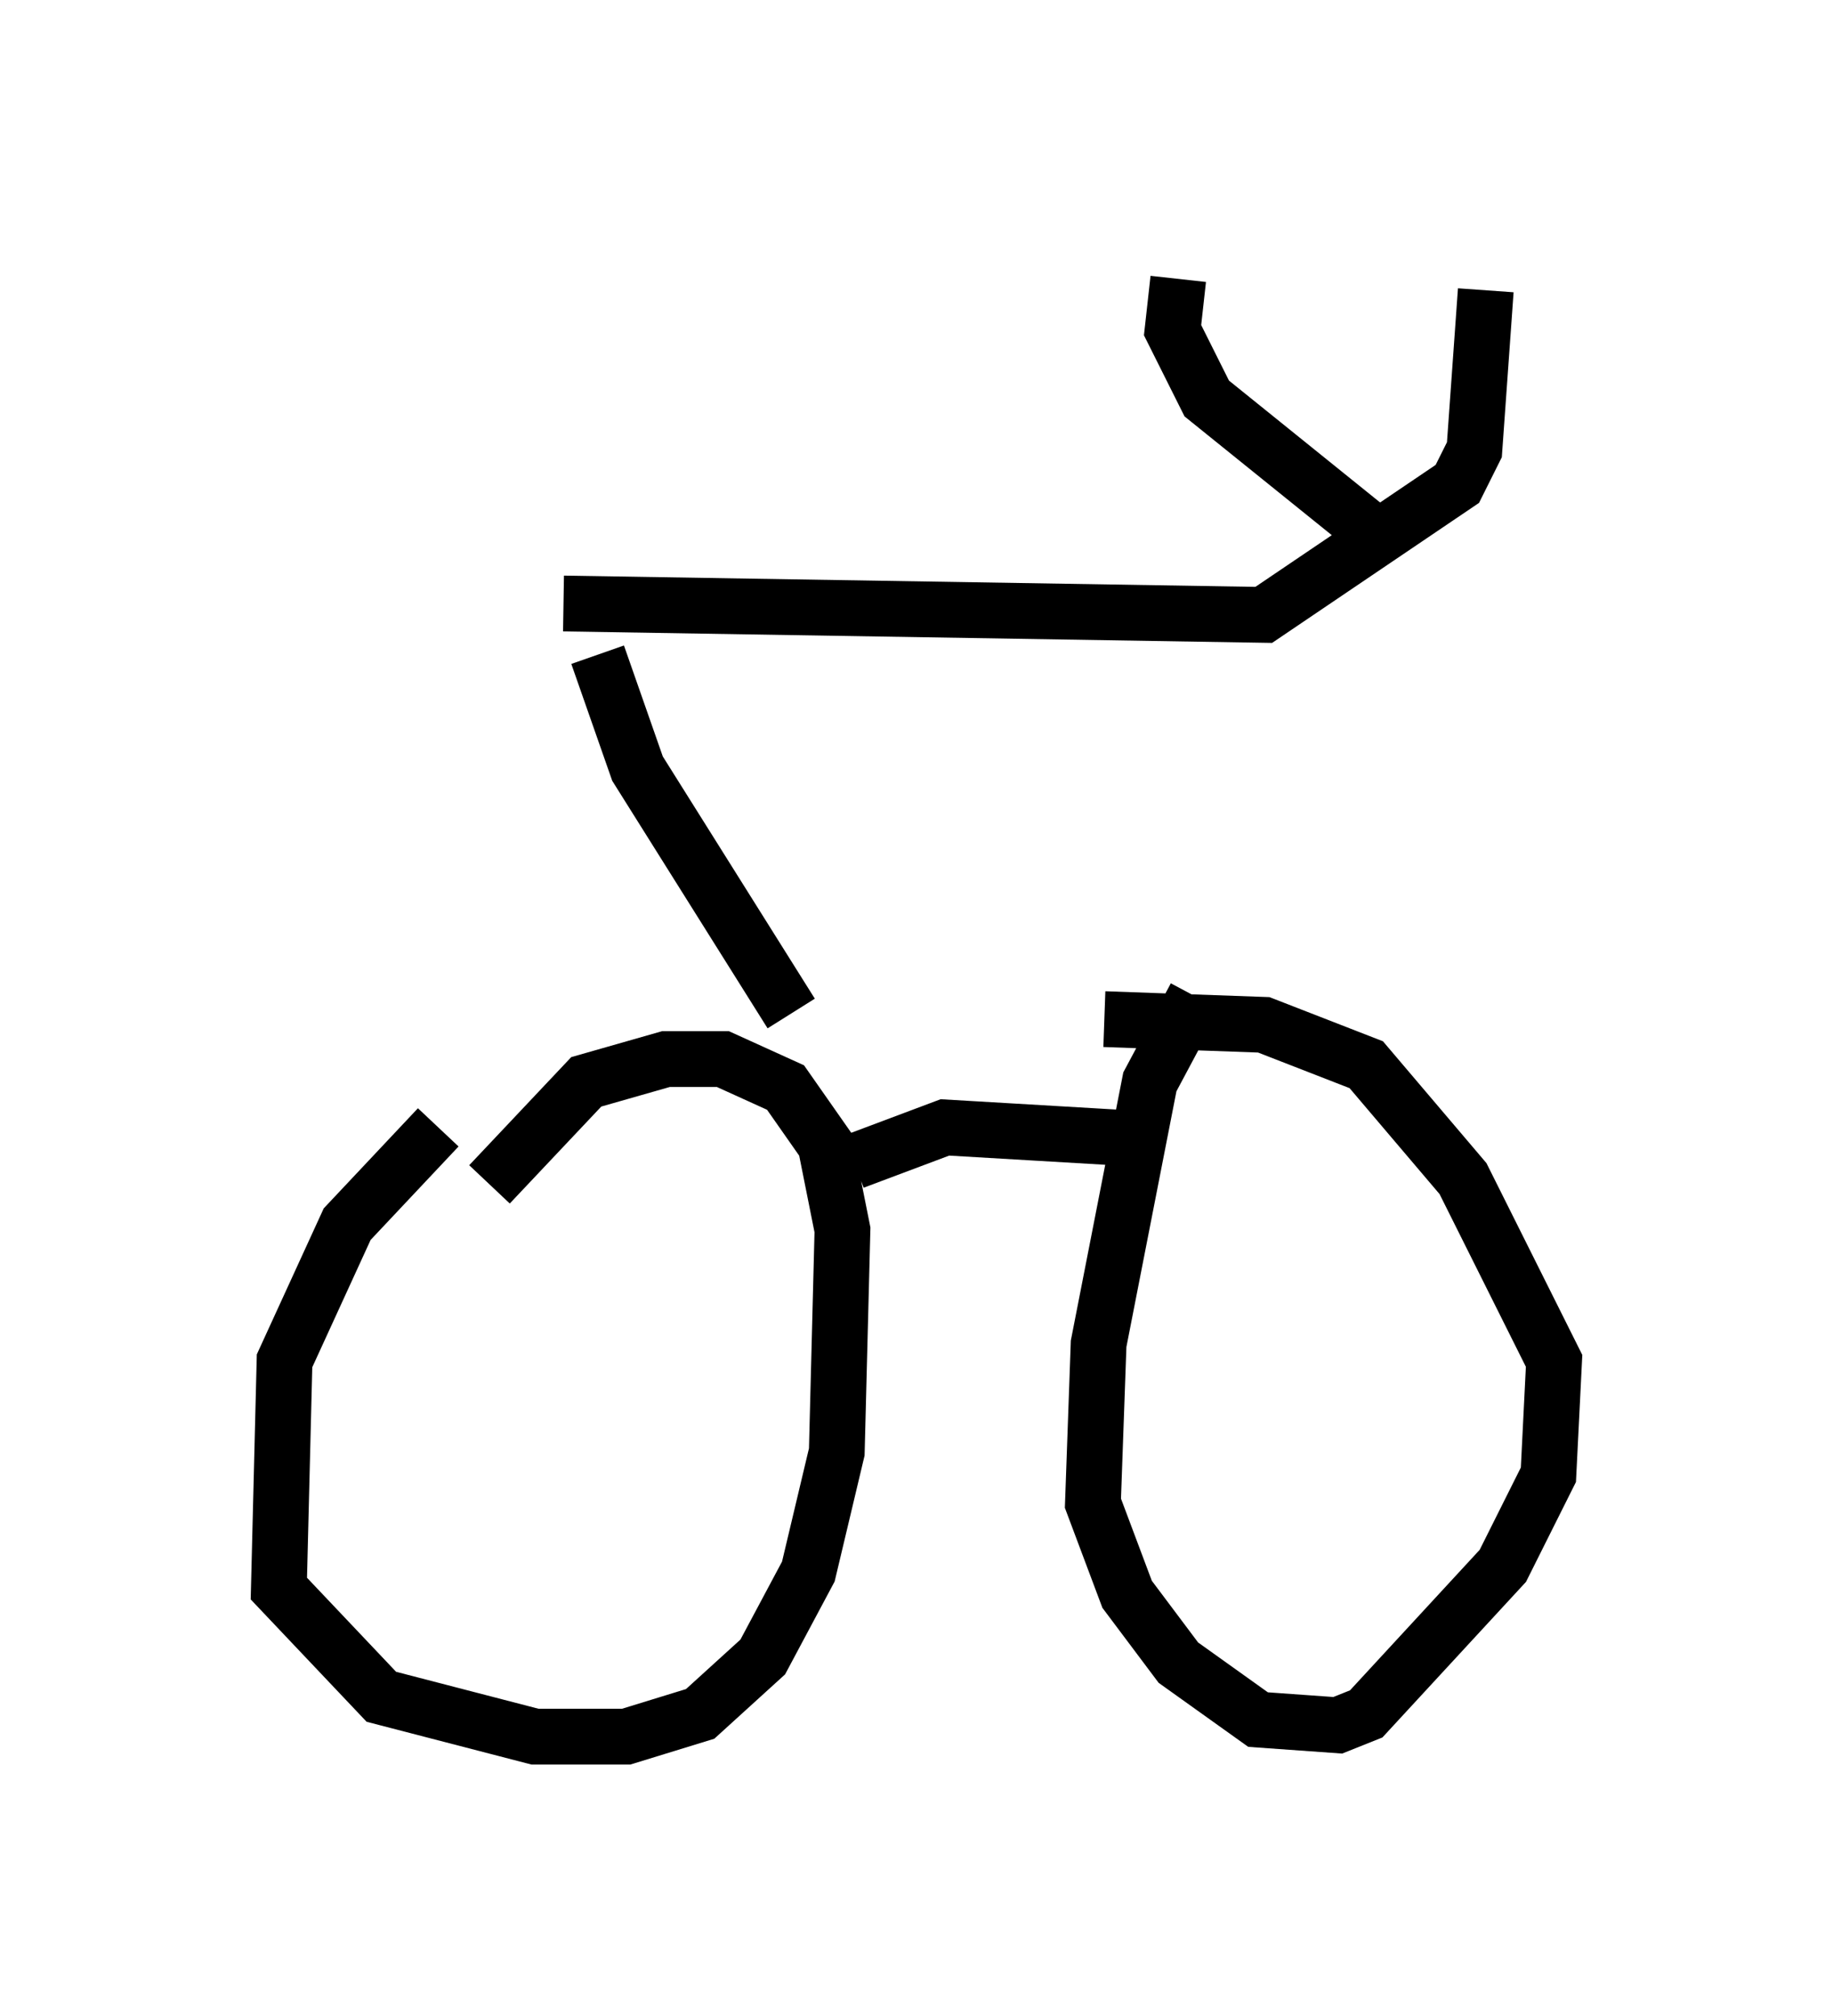 <?xml version="1.0" encoding="utf-8" ?>
<svg baseProfile="full" height="36.134" version="1.1" width="32.867" xmlns="http://www.w3.org/2000/svg" xmlns:ev="http://www.w3.org/2001/xml-events" xmlns:xlink="http://www.w3.org/1999/xlink"><defs /><rect fill="white" height="36.134" width="32.867" x="0" y="0" /><path d="M9.696, 19.802 m-1.838, 0.408 l-1.633, 1.735 -1.123, 2.45 l-0.102, 4.083 1.838, 1.94 l2.756, 0.715 1.633, 0.0 l1.327, -0.408 1.123, -1.021 l0.817, -1.531 0.51, -2.144 l0.102, -3.981 -0.306, -1.531 l-0.715, -1.021 -1.123, -0.51 l-1.021, 0.0 -1.429, 0.408 l-1.735, 1.838 m6.533, -0.408 l1.633, -0.613 3.471, 0.204 m1.021, -2.552 l-0.817, 1.531 -0.919, 4.696 l-0.102, 2.858 0.613, 1.633 l0.919, 1.225 1.429, 1.021 l1.429, 0.102 0.51, -0.204 l2.45, -2.654 0.817, -1.633 l0.102, -2.042 -1.633, -3.267 l-1.735, -2.042 -1.838, -0.715 l-2.858, -0.102 m-7.044, -0.408 l0.0, 0.0 m-2.042, -6.125 l0.715, 2.042 2.756, 4.39 m-4.083, -7.35 l12.556, 0.204 3.471, -2.348 l0.306, -0.613 0.204, -2.858 m-1.838, 4.492 l-3.165, -2.552 -0.613, -1.225 l0.102, -0.919 " fill="none" stroke="black" stroke-width="1" /></svg>